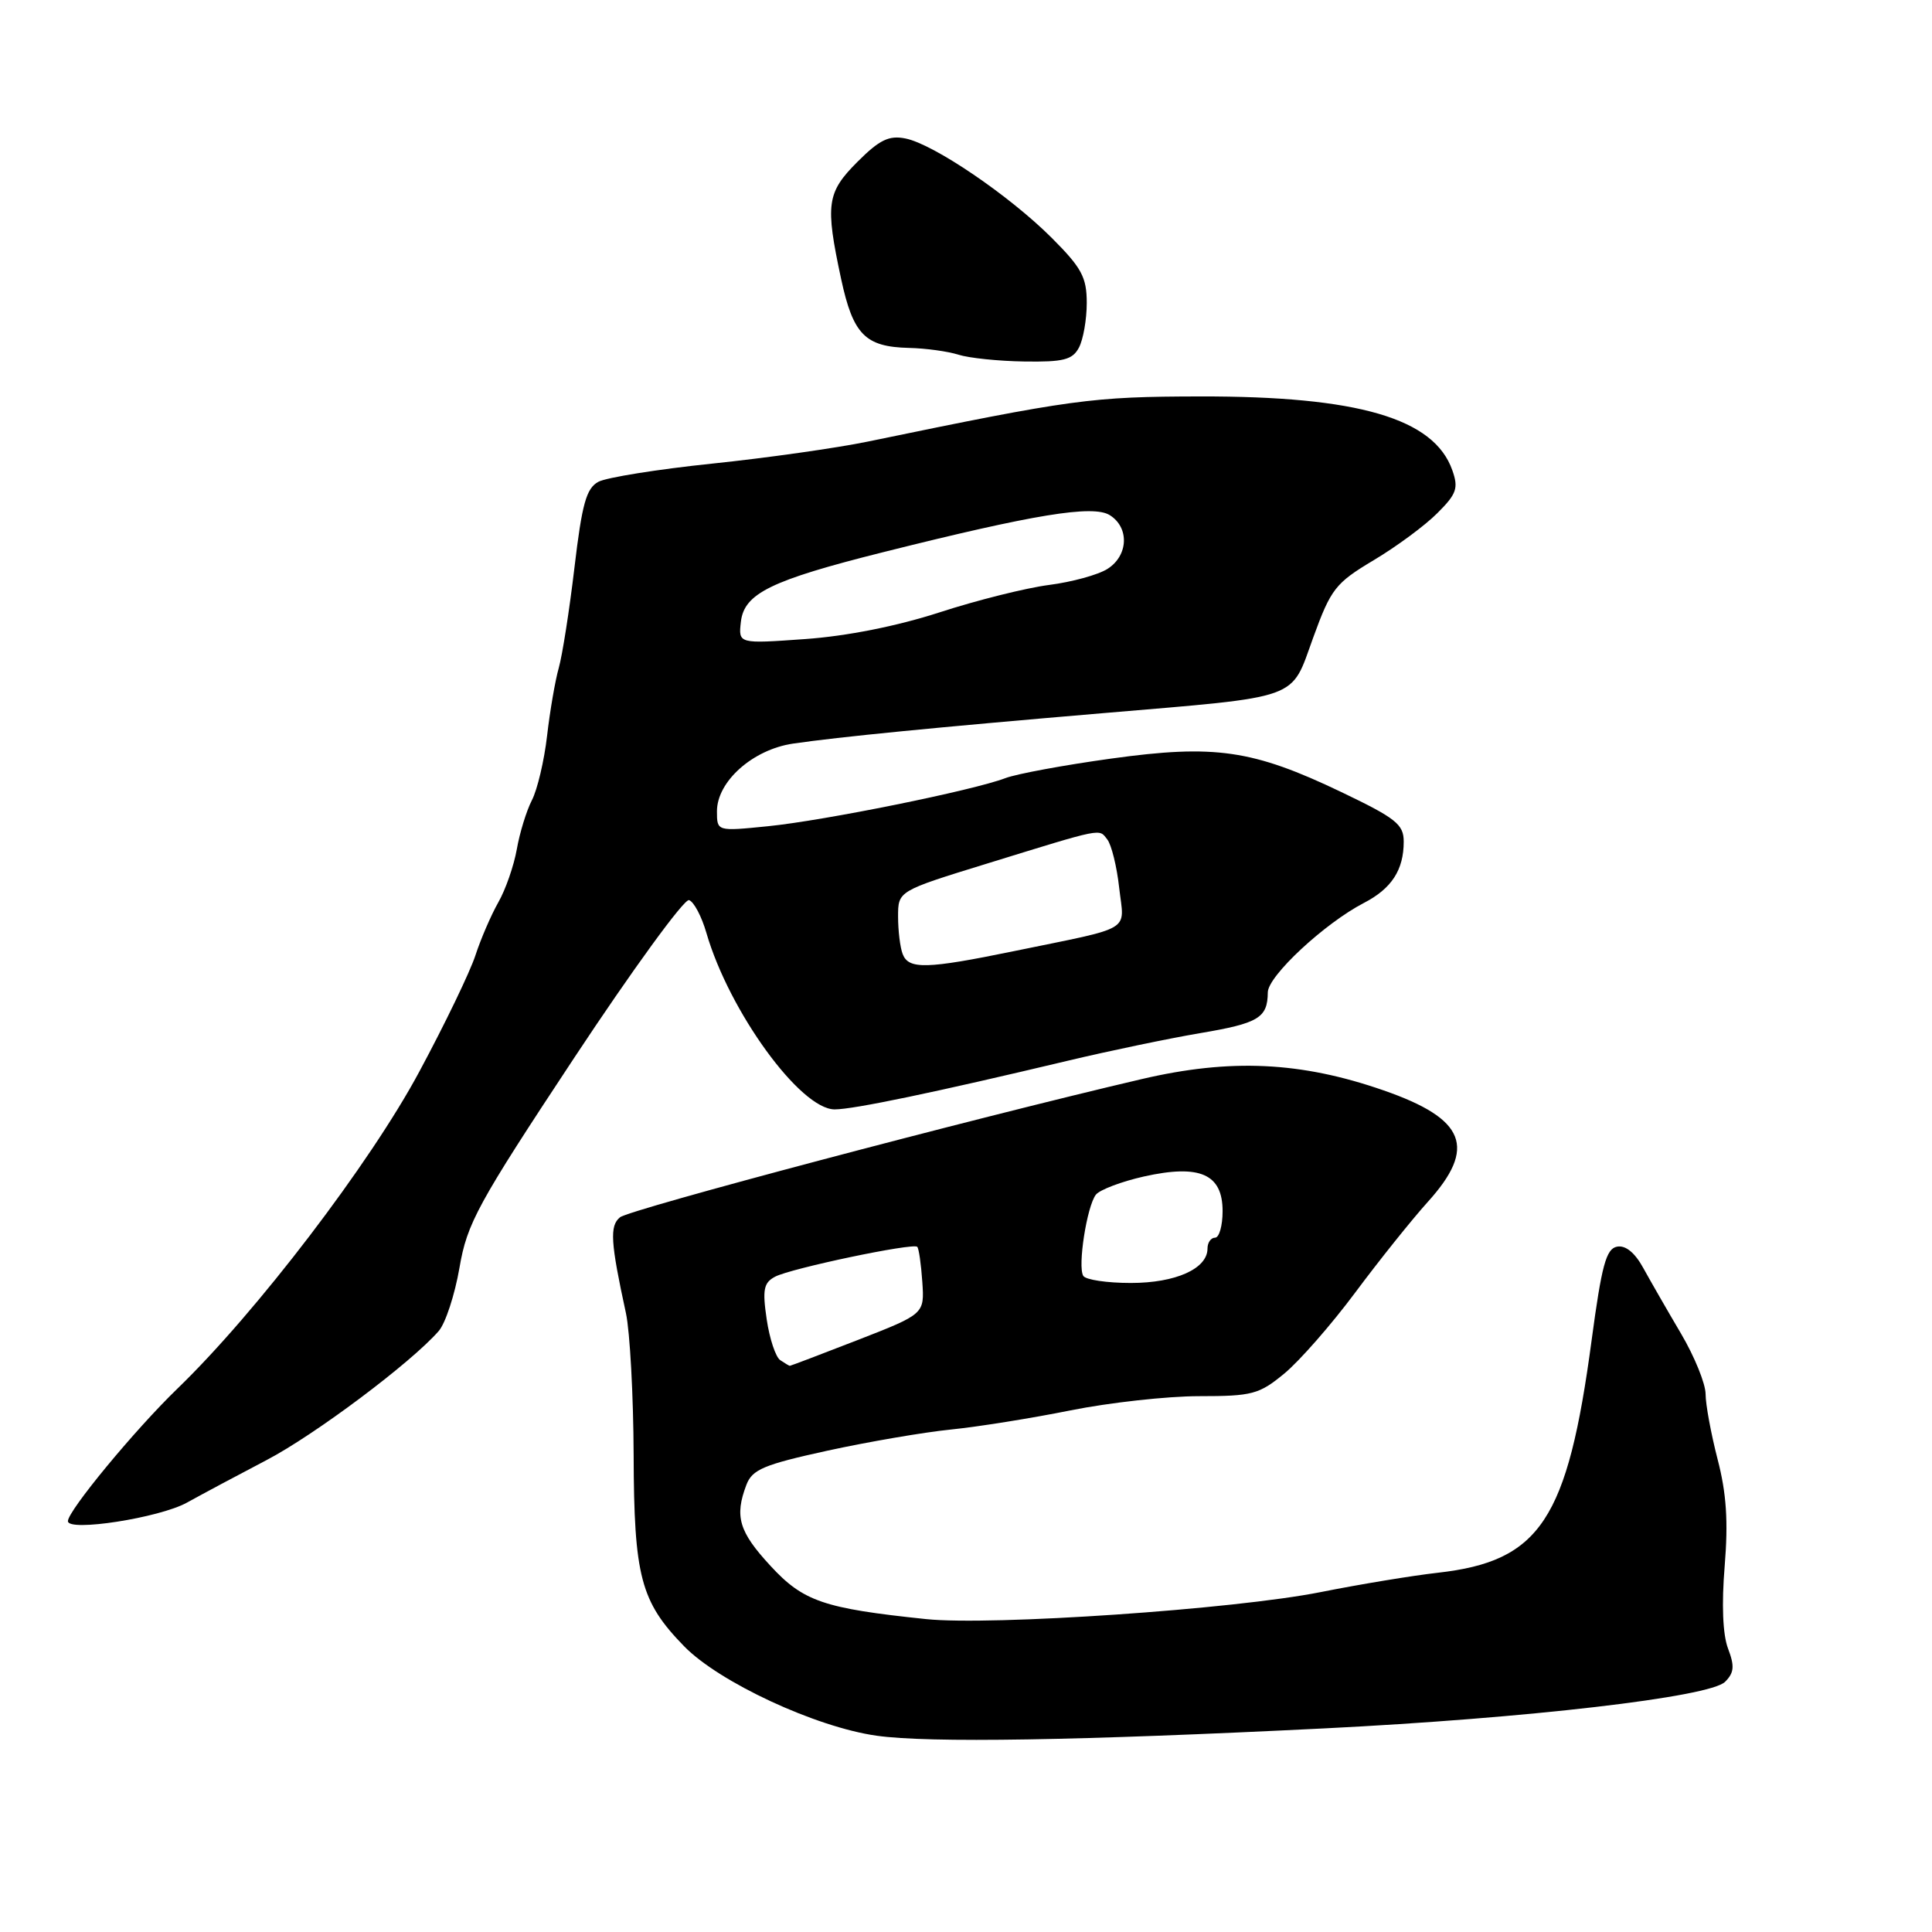 <?xml version="1.0" encoding="UTF-8" standalone="no"?>
<!DOCTYPE svg PUBLIC "-//W3C//DTD SVG 1.1//EN" "http://www.w3.org/Graphics/SVG/1.1/DTD/svg11.dtd" >
<svg xmlns="http://www.w3.org/2000/svg" xmlns:xlink="http://www.w3.org/1999/xlink" version="1.1" viewBox="0 0 256 256">
 <g >
 <path fill="currentColor"
d=" M 175.50 229.02 C 202.37 227.68 226.56 224.87 228.58 222.85 C 229.79 221.64 229.86 220.77 228.97 218.43 C 228.27 216.58 228.11 212.57 228.53 207.50 C 229.01 201.61 228.77 197.88 227.59 193.36 C 226.72 189.98 226.00 186.09 226.00 184.73 C 226.00 183.36 224.54 179.76 222.75 176.72 C 220.96 173.69 218.71 169.77 217.75 168.03 C 216.63 165.98 215.39 164.97 214.26 165.19 C 212.82 165.47 212.23 167.67 210.90 177.57 C 207.71 201.41 204.10 206.87 190.50 208.40 C 187.20 208.77 180.22 209.92 175.00 210.96 C 163.56 213.24 131.38 215.44 122.72 214.54 C 109.12 213.12 106.44 212.20 102.08 207.47 C 97.91 202.95 97.31 200.94 98.90 196.75 C 99.68 194.71 101.20 194.07 109.65 192.22 C 115.07 191.04 122.42 189.78 126.00 189.42 C 129.57 189.06 136.71 187.92 141.86 186.88 C 147.01 185.85 154.67 185.00 158.88 185.00 C 165.92 185.00 166.84 184.76 170.18 182.00 C 172.18 180.35 176.42 175.51 179.59 171.25 C 182.76 166.99 187.08 161.60 189.18 159.27 C 195.71 152.05 194.21 148.26 183.33 144.48 C 172.37 140.67 163.05 140.23 151.26 142.99 C 128.81 148.23 83.40 160.26 82.15 161.30 C 80.76 162.44 80.90 164.61 82.94 174.00 C 83.47 176.47 83.93 184.93 83.96 192.78 C 84.01 208.91 84.88 212.22 90.64 218.13 C 95.28 222.90 108.10 228.86 116.15 229.99 C 123.08 230.97 142.88 230.64 175.50 229.02 Z  M 24.76 199.11 C 26.82 197.97 31.57 195.43 35.32 193.47 C 41.71 190.13 54.48 180.56 58.13 176.37 C 59.03 175.34 60.26 171.57 60.88 168.00 C 61.89 162.08 63.25 159.59 76.07 140.19 C 83.82 128.47 90.67 119.06 91.30 119.27 C 91.94 119.48 92.97 121.43 93.60 123.61 C 96.62 134.02 106.05 147.00 110.60 147.00 C 113.08 147.00 123.83 144.76 141.50 140.55 C 147.00 139.24 154.88 137.60 159.00 136.90 C 166.77 135.59 167.96 134.88 167.99 131.50 C 168.00 129.33 175.52 122.34 180.73 119.64 C 184.40 117.74 186.00 115.27 186.00 111.52 C 186.00 109.23 184.97 108.42 177.75 104.96 C 166.00 99.34 160.98 98.61 147.21 100.52 C 141.00 101.38 134.70 102.54 133.21 103.11 C 128.94 104.74 109.18 108.74 101.75 109.48 C 95.00 110.16 95.00 110.16 95.00 107.50 C 95.00 103.54 99.76 99.31 105.09 98.53 C 111.10 97.65 123.98 96.38 146.00 94.51 C 172.70 92.24 170.96 92.86 174.00 84.50 C 176.36 78.01 176.95 77.26 182.02 74.23 C 185.04 72.43 188.83 69.63 190.45 68.00 C 193.01 65.45 193.28 64.69 192.44 62.31 C 190.02 55.43 179.96 52.49 159.00 52.53 C 144.60 52.56 142.18 52.89 115.00 58.51 C 110.88 59.36 101.59 60.68 94.37 61.43 C 87.15 62.18 80.36 63.27 79.29 63.84 C 77.69 64.70 77.12 66.75 76.12 75.19 C 75.45 80.86 74.51 86.85 74.04 88.50 C 73.57 90.15 72.87 94.20 72.49 97.50 C 72.11 100.80 71.20 104.64 70.48 106.03 C 69.76 107.43 68.86 110.35 68.48 112.53 C 68.09 114.72 66.99 117.89 66.02 119.58 C 65.06 121.28 63.70 124.43 63.00 126.58 C 62.30 128.74 58.96 135.68 55.56 142.00 C 49.05 154.15 33.98 173.89 23.51 184.00 C 17.87 189.45 9.00 200.19 9.00 201.56 C 9.00 203.01 21.13 201.12 24.76 199.11 Z  M 142.96 46.07 C 143.53 45.00 144.00 42.34 144.00 40.14 C 144.00 36.74 143.33 35.49 139.36 31.52 C 133.77 25.93 123.71 19.09 119.98 18.35 C 117.80 17.91 116.54 18.52 113.63 21.43 C 109.54 25.52 109.33 27.05 111.45 36.95 C 113.04 44.33 114.63 45.96 120.44 46.10 C 122.67 46.15 125.62 46.56 127.00 47.00 C 128.38 47.44 132.30 47.85 135.71 47.90 C 140.90 47.98 142.10 47.68 142.96 46.07 Z  M 103.39 180.23 C 102.78 179.83 101.97 177.39 101.59 174.81 C 101.01 170.88 101.19 169.97 102.70 169.17 C 104.80 168.06 120.99 164.66 121.54 165.21 C 121.75 165.41 122.05 167.50 122.21 169.85 C 122.50 174.11 122.50 174.11 113.65 177.56 C 108.79 179.45 104.74 180.99 104.65 180.98 C 104.57 180.98 104.00 180.64 103.39 180.23 Z  M 143.54 169.06 C 142.77 167.82 144.02 159.83 145.21 158.30 C 145.73 157.65 148.60 156.56 151.58 155.89 C 158.99 154.24 162.00 155.56 162.00 160.48 C 162.00 162.42 161.55 164.00 161.00 164.00 C 160.45 164.00 160.00 164.65 160.00 165.44 C 160.00 168.11 155.79 170.00 149.84 170.00 C 146.69 170.00 143.86 169.58 143.54 169.06 Z  M 119.61 126.42 C 119.27 125.55 119.00 123.31 119.00 121.45 C 119.00 118.06 119.00 118.06 130.75 114.44 C 146.38 109.62 145.58 109.78 146.72 111.23 C 147.27 111.93 147.99 114.82 148.30 117.66 C 148.97 123.58 150.39 122.73 134.31 126.04 C 122.77 128.41 120.40 128.47 119.61 126.42 Z  M 98.17 82.40 C 98.60 78.63 102.14 76.90 117.05 73.16 C 137.04 68.15 144.83 66.87 147.05 68.26 C 149.67 69.90 149.52 73.62 146.75 75.38 C 145.51 76.17 142.03 77.12 139.00 77.51 C 135.97 77.90 129.45 79.53 124.50 81.14 C 118.84 82.97 112.22 84.29 106.67 84.68 C 97.84 85.31 97.84 85.31 98.17 82.40 Z "/>
</g>
</svg>